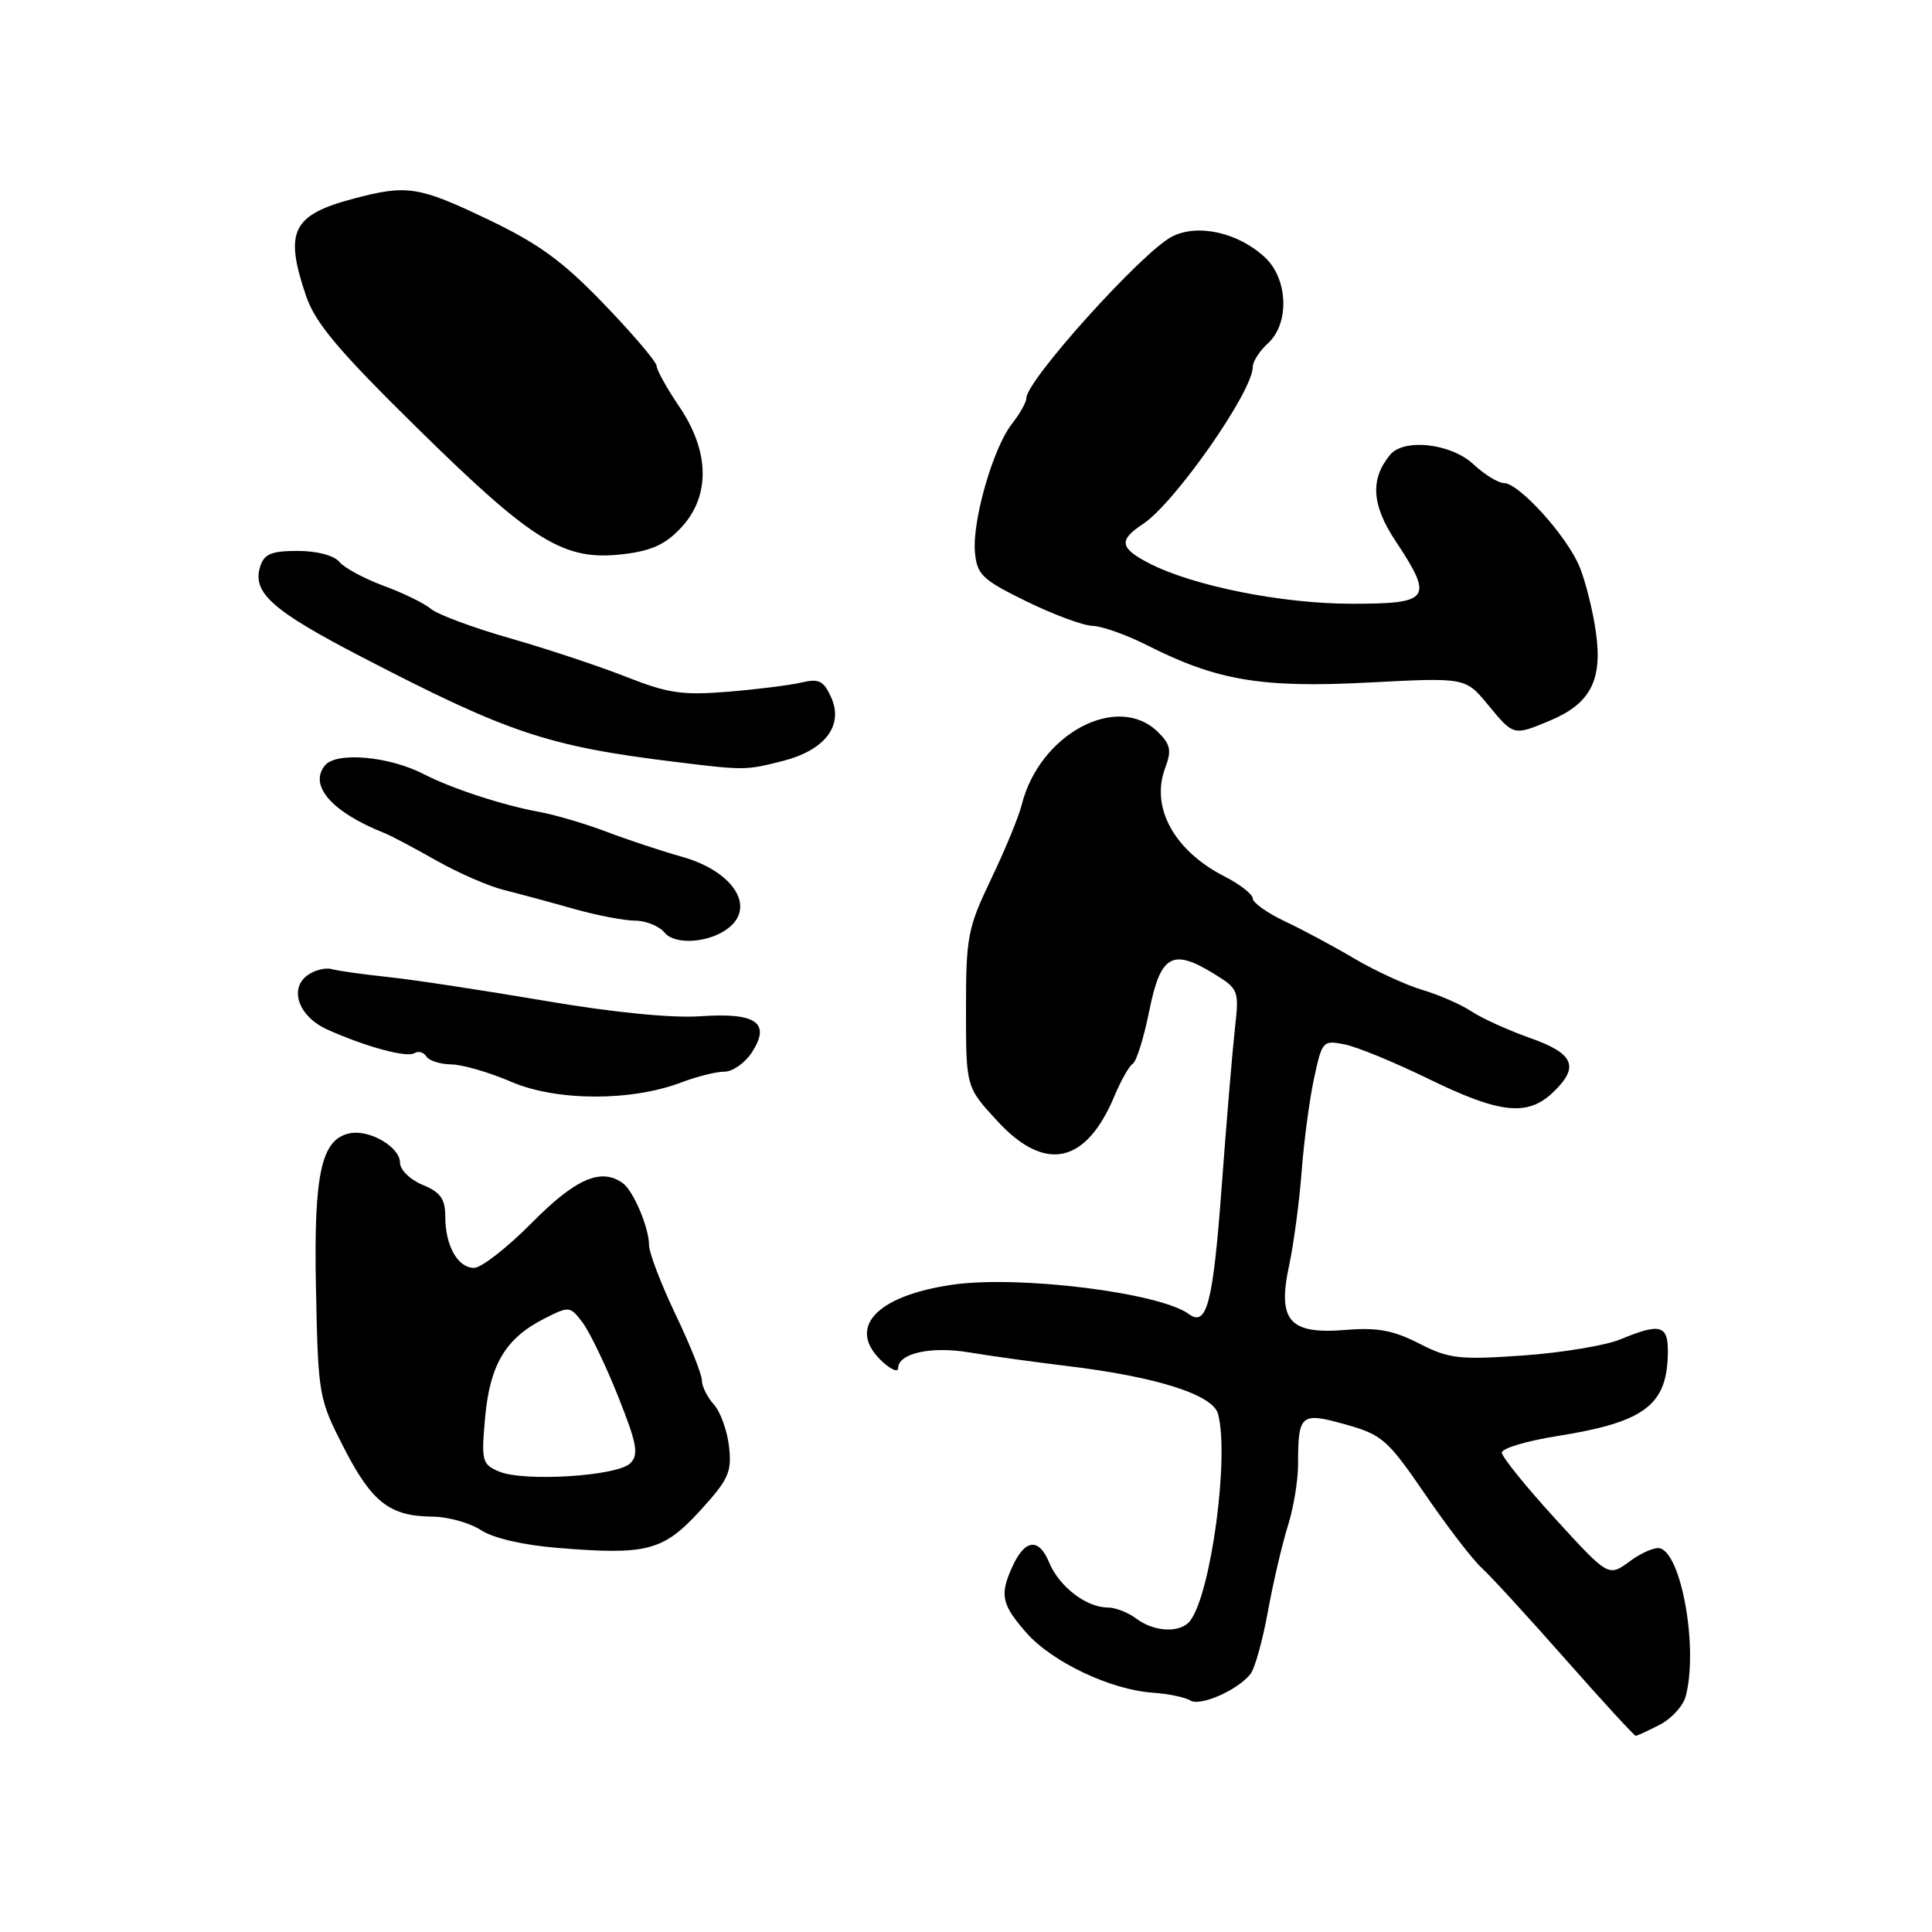 <?xml version="1.0" encoding="UTF-8" standalone="no"?>
<!DOCTYPE svg PUBLIC "-//W3C//DTD SVG 1.1//EN" "http://www.w3.org/Graphics/SVG/1.1/DTD/svg11.dtd" >
<svg xmlns="http://www.w3.org/2000/svg" xmlns:xlink="http://www.w3.org/1999/xlink" version="1.1" viewBox="0 0 256 256">
 <g >
 <path fill="currentColor"
d=" M 219.92 228.54 C 221.48 227.74 223.02 226.05 223.36 224.79 C 225.02 218.60 222.89 206.13 220.01 205.17 C 219.35 204.95 217.53 205.71 215.97 206.87 C 213.13 208.96 213.13 208.96 206.07 201.23 C 202.18 196.98 199.01 193.04 199.00 192.48 C 199.00 191.91 202.29 190.93 206.32 190.29 C 218.07 188.42 221.00 186.16 221.00 178.95 C 221.00 175.57 219.89 175.31 214.72 177.47 C 212.78 178.28 206.97 179.24 201.82 179.61 C 193.33 180.20 192.02 180.05 188.04 178.02 C 184.62 176.27 182.48 175.88 178.33 176.22 C 170.86 176.84 169.25 175.02 170.80 167.75 C 171.42 164.86 172.17 159.25 172.47 155.28 C 172.77 151.31 173.50 145.75 174.11 142.93 C 175.18 137.93 175.29 137.81 178.18 138.39 C 179.82 138.71 184.85 140.79 189.36 142.99 C 198.67 147.54 202.36 147.95 205.69 144.83 C 209.35 141.39 208.63 139.62 202.75 137.54 C 199.86 136.52 196.38 134.94 195.00 134.03 C 193.62 133.11 190.70 131.83 188.50 131.18 C 186.30 130.52 182.25 128.66 179.50 127.04 C 176.75 125.41 172.59 123.18 170.25 122.08 C 167.91 120.97 166.00 119.61 166.00 119.06 C 166.00 118.50 164.31 117.18 162.25 116.13 C 155.57 112.72 152.43 106.97 154.39 101.77 C 155.26 99.46 155.11 98.66 153.47 97.03 C 148.12 91.70 137.73 97.22 135.38 106.65 C 134.99 108.22 133.17 112.64 131.33 116.47 C 128.22 122.98 128.00 124.13 128.00 133.74 C 128.00 144.04 128.00 144.04 132.13 148.52 C 138.49 155.43 143.91 154.26 147.70 145.16 C 148.54 143.15 149.62 141.25 150.10 140.95 C 150.59 140.64 151.57 137.49 152.28 133.95 C 153.78 126.52 155.33 125.63 160.86 129.03 C 164.13 131.05 164.20 131.23 163.63 136.30 C 163.31 139.16 162.51 148.70 161.86 157.50 C 160.73 172.69 159.90 175.87 157.53 174.12 C 153.68 171.28 134.98 168.96 126.20 170.23 C 115.95 171.72 112.07 176.04 117.00 180.50 C 118.10 181.50 119.00 181.86 119.00 181.31 C 119.00 179.32 123.33 178.35 128.43 179.20 C 131.22 179.67 137.01 180.47 141.30 180.99 C 153.23 182.42 160.71 184.79 161.40 187.36 C 162.91 193.00 160.47 211.12 157.71 214.75 C 156.44 216.42 152.96 216.28 150.56 214.47 C 149.49 213.66 147.79 213.00 146.77 213.00 C 143.94 213.00 140.33 210.22 139.01 207.02 C 137.64 203.72 135.80 203.94 134.14 207.60 C 132.44 211.33 132.71 212.60 135.99 216.34 C 139.40 220.22 147.15 223.90 152.72 224.29 C 154.80 224.43 157.05 224.90 157.72 225.32 C 159.03 226.14 163.98 223.97 165.69 221.82 C 166.27 221.09 167.31 217.35 168.01 213.50 C 168.71 209.65 169.90 204.57 170.64 202.22 C 171.39 199.86 172.00 196.18 172.00 194.05 C 172.00 187.37 172.34 187.08 178.30 188.75 C 183.14 190.11 183.87 190.75 188.83 197.99 C 191.76 202.27 195.13 206.67 196.33 207.75 C 197.52 208.84 202.52 214.29 207.44 219.87 C 212.35 225.44 216.54 230.00 216.74 230.00 C 216.94 230.00 218.37 229.34 219.92 228.54 Z  M 92.77 200.17 C 96.55 196.03 96.98 195.06 96.60 191.67 C 96.36 189.57 95.46 187.06 94.58 186.09 C 93.71 185.13 93.00 183.69 93.00 182.89 C 93.00 182.10 91.42 178.16 89.50 174.14 C 87.58 170.12 86.00 165.99 86.00 164.97 C 86.00 162.68 83.92 157.77 82.52 156.77 C 79.65 154.70 76.27 156.17 70.50 162.00 C 67.23 165.30 63.78 168.00 62.82 168.00 C 60.65 168.00 59.00 165.06 59.00 161.19 C 59.00 158.86 58.37 157.98 56.00 157.00 C 54.32 156.30 53.00 155.00 53.00 154.05 C 53.00 152.00 49.01 149.66 46.39 150.16 C 42.56 150.90 41.55 155.50 41.87 170.85 C 42.16 184.92 42.23 185.33 45.54 191.79 C 49.27 199.07 51.63 200.91 57.29 200.96 C 59.37 200.98 62.27 201.79 63.73 202.75 C 65.36 203.82 69.35 204.74 73.95 205.11 C 85.75 206.07 87.88 205.51 92.77 200.17 Z  M 90.27 143.43 C 92.34 142.64 94.92 142.00 96.00 142.00 C 97.07 142.00 98.69 140.87 99.60 139.49 C 102.19 135.53 100.24 134.14 92.79 134.66 C 88.94 134.92 81.19 134.15 72.07 132.59 C 64.06 131.23 54.80 129.82 51.50 129.47 C 48.20 129.12 44.80 128.65 43.95 128.41 C 43.09 128.18 41.64 128.56 40.71 129.25 C 38.26 131.07 39.62 134.74 43.37 136.42 C 48.48 138.71 53.89 140.18 54.91 139.55 C 55.43 139.23 56.14 139.42 56.49 139.98 C 56.84 140.54 58.33 141.02 59.81 141.04 C 61.29 141.06 64.85 142.10 67.73 143.34 C 73.70 145.92 83.62 145.96 90.27 143.43 Z  M 96.65 122.87 C 100.12 120.00 97.00 115.37 90.34 113.52 C 87.68 112.77 83.20 111.29 80.39 110.22 C 77.58 109.15 73.53 107.96 71.39 107.57 C 66.66 106.71 59.79 104.46 56.16 102.58 C 51.57 100.21 44.59 99.58 43.07 101.41 C 40.86 104.08 43.98 107.63 51.00 110.41 C 51.83 110.74 54.87 112.36 57.78 114.00 C 60.68 115.65 64.73 117.42 66.78 117.93 C 68.82 118.44 72.97 119.56 76.00 120.42 C 79.03 121.28 82.68 121.98 84.13 121.99 C 85.57 121.99 87.35 122.71 88.07 123.59 C 89.50 125.30 94.20 124.91 96.65 122.87 Z  M 103.62 100.86 C 109.33 99.43 111.84 96.13 110.11 92.35 C 109.14 90.21 108.49 89.89 106.22 90.43 C 104.72 90.79 100.33 91.34 96.46 91.66 C 90.43 92.15 88.51 91.87 82.96 89.68 C 79.41 88.28 72.49 85.98 67.60 84.58 C 62.70 83.18 57.97 81.42 57.10 80.68 C 56.22 79.94 53.40 78.56 50.83 77.62 C 48.26 76.67 45.62 75.24 44.96 74.45 C 44.25 73.59 41.99 73.00 39.44 73.00 C 35.97 73.00 35.01 73.40 34.48 75.06 C 33.38 78.52 36.04 80.89 48.00 87.09 C 67.38 97.14 72.58 98.88 89.50 100.96 C 98.63 102.08 98.80 102.08 103.62 100.86 Z  M 205.36 95.49 C 210.71 93.26 212.35 90.16 211.48 83.87 C 211.09 81.03 210.11 77.08 209.30 75.10 C 207.62 71.02 201.27 64.00 199.25 64.00 C 198.52 64.00 196.70 62.88 195.22 61.50 C 192.25 58.75 186.04 58.05 184.20 60.26 C 181.54 63.47 181.74 66.90 184.90 71.66 C 189.99 79.35 189.54 80.00 179.13 80.00 C 169.86 80.00 158.08 77.64 152.25 74.63 C 148.36 72.62 148.20 71.57 151.43 69.45 C 155.63 66.70 166.00 51.88 166.00 48.62 C 166.00 47.90 166.90 46.50 168.00 45.50 C 170.88 42.90 170.69 37.00 167.64 34.13 C 164.10 30.81 158.69 29.59 155.28 31.36 C 151.33 33.40 136.00 50.41 136.00 52.75 C 136.00 53.29 135.14 54.82 134.09 56.16 C 131.58 59.35 128.79 69.08 129.19 73.23 C 129.47 76.16 130.17 76.83 136.00 79.68 C 139.57 81.43 143.53 82.90 144.78 82.93 C 146.04 82.97 149.29 84.13 152.02 85.51 C 161.24 90.18 167.18 91.18 181.34 90.44 C 194.18 89.77 194.18 89.77 197.16 93.38 C 200.57 97.52 200.54 97.51 205.36 95.49 Z  M 90.25 69.92 C 94.14 65.75 94.05 59.85 90.02 53.90 C 88.38 51.48 87.02 49.05 87.01 48.50 C 86.99 47.95 83.86 44.26 80.05 40.31 C 74.55 34.59 71.39 32.29 64.62 29.06 C 55.46 24.68 53.93 24.45 46.89 26.31 C 38.71 28.47 37.64 30.64 40.55 39.20 C 41.79 42.83 44.82 46.43 55.46 56.89 C 70.67 71.84 74.75 74.34 82.50 73.44 C 86.31 73.00 88.16 72.16 90.25 69.92 Z  M 66.11 194.98 C 63.87 194.02 63.76 193.59 64.28 187.83 C 64.92 180.82 66.99 177.34 72.07 174.75 C 75.43 173.04 75.53 173.05 77.20 175.25 C 78.13 176.49 80.25 180.88 81.89 185.00 C 84.41 191.31 84.66 192.72 83.53 193.88 C 81.84 195.60 69.41 196.38 66.11 194.98 Z "/>
</g>
</svg>